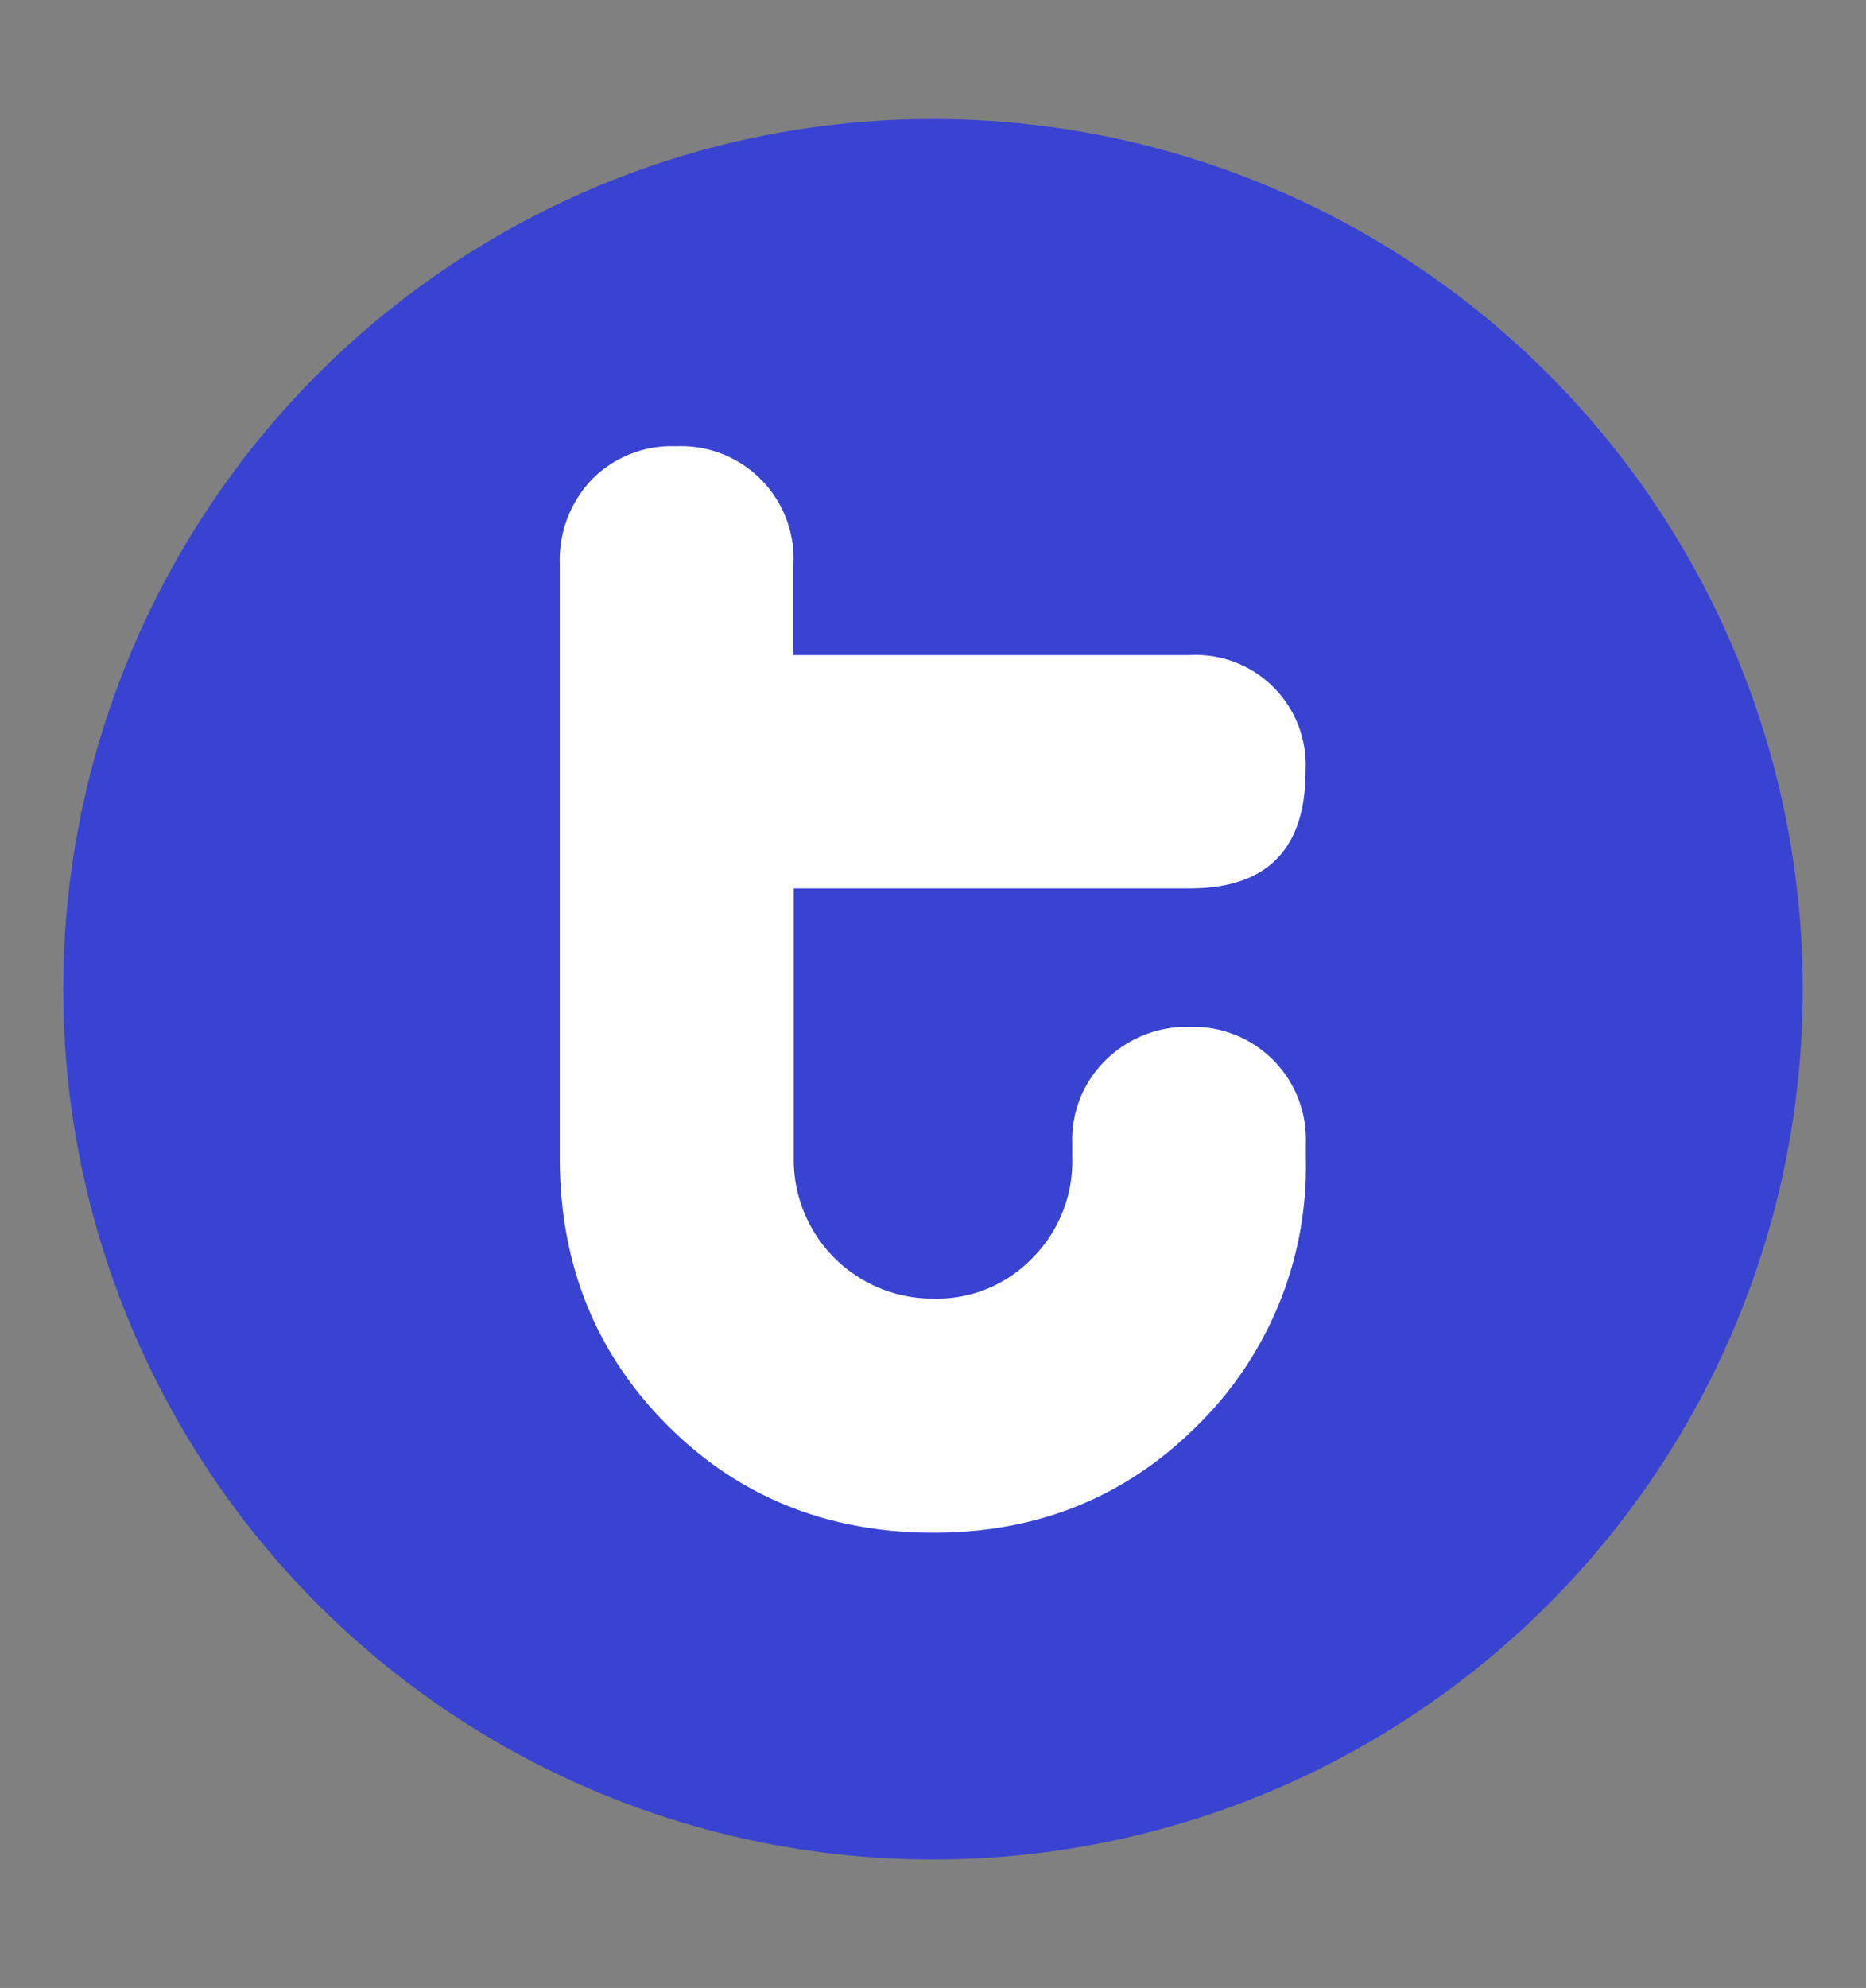 <svg id="Layer_1" data-name="Layer 1" xmlns="http://www.w3.org/2000/svg" viewBox="0 0 190.94 203.31"><rect x="0" y="0" width="190.94" height="203.31" fill="#808080" stroke="none"/><defs><style>.cls-1{fill:#3843d2;}.cls-2{fill:#fff;}</style></defs><circle class="cls-1" cx="95.47" cy="101.17" r="89"/><path class="cls-2" d="M133.62,118.51a37.09,37.09,0,0,1-11,27.18q-11,11.06-27.08,11.06-16.29,0-27.26-11t-11-27.26V57.62A11.91,11.91,0,0,1,60.6,49a11.46,11.46,0,0,1,8.59-3.36,11.51,11.51,0,0,1,12,12V67h40.54a11.26,11.26,0,0,1,11.86,11.86q0,12-11.86,12H81.22v27.61a14.21,14.21,0,0,0,14.34,14.34,13.54,13.54,0,0,0,10.09-4.16,14,14,0,0,0,4.07-10.18v-1.59a11.35,11.35,0,0,1,3.45-8.49,11.79,11.79,0,0,1,8.59-3.37,11.51,11.51,0,0,1,11.86,11.86Z"/></svg>